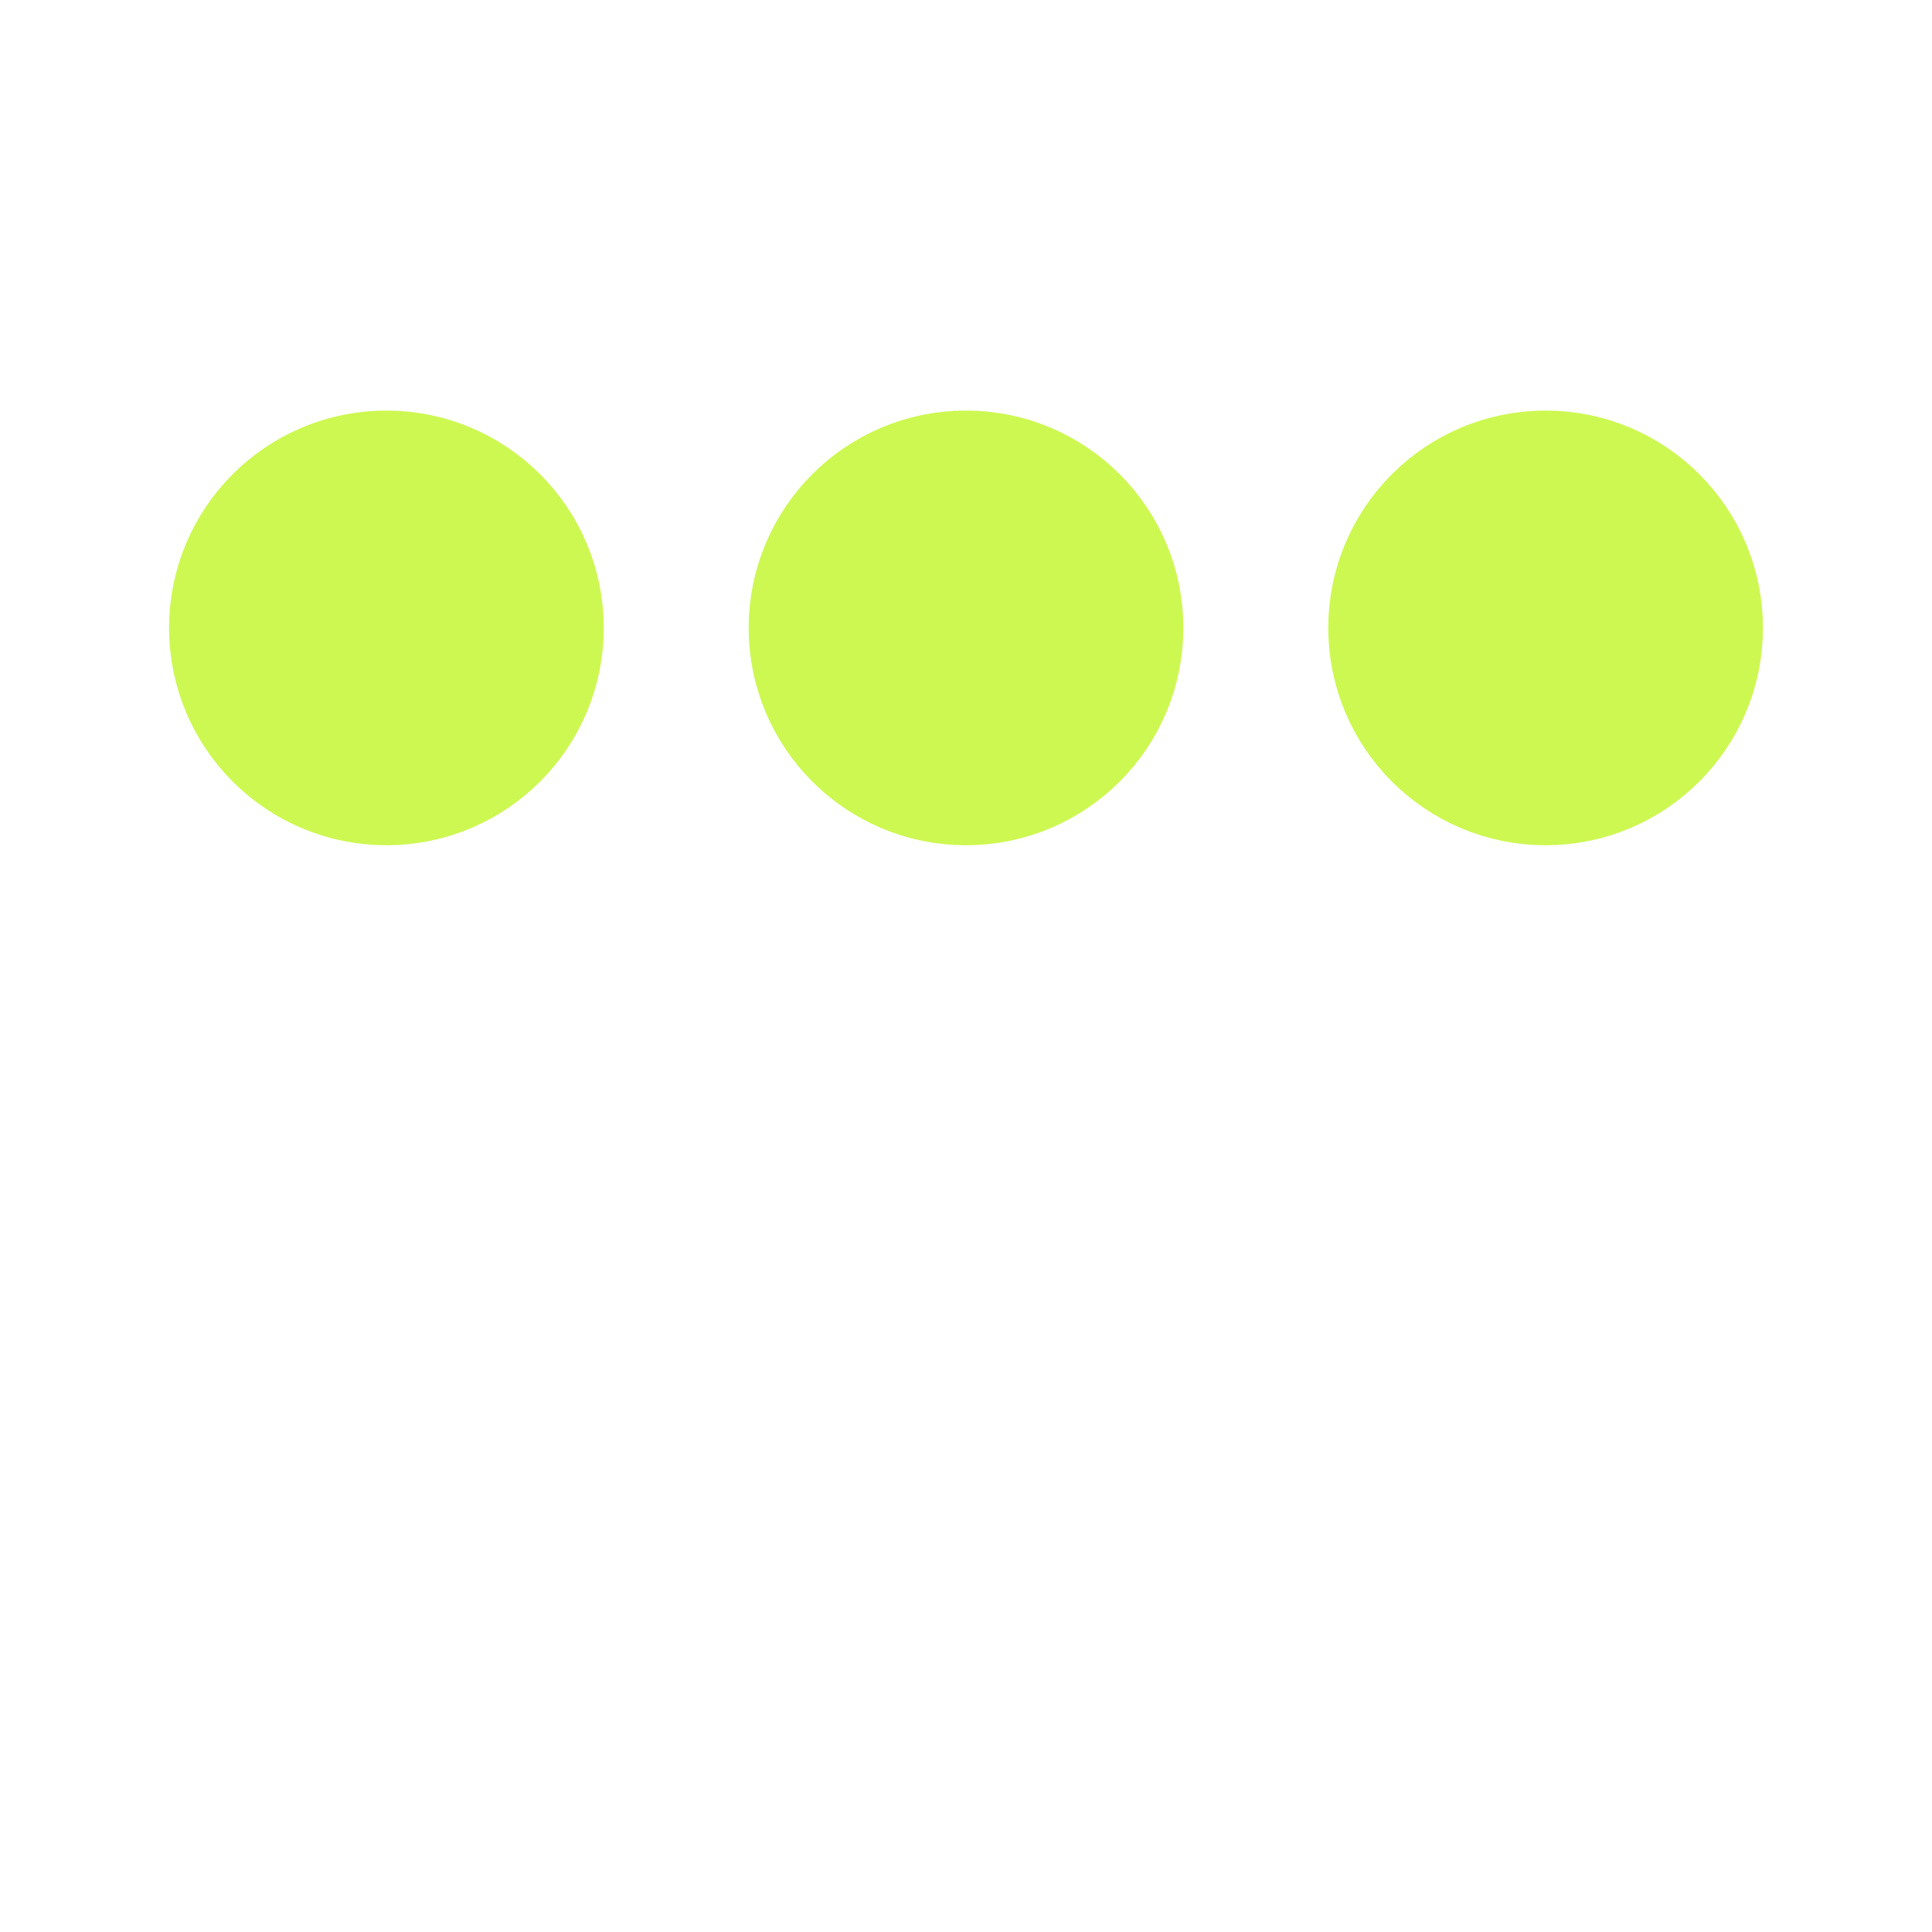 <svg
    
    xmlns="http://www.w3.org/2000/svg"
    viewBox="0 0 200 200"
>
    <circle
    fill="#CDF851"
    stroke="#CDF851"
    stroke-width="15"
    r="15"
    cx="40"
    cy="65"
    >
    <animate
        attributeName="cy"
        calcMode="spline"
        dur="2"
        values="65;135;65;"
        keySplines=".5 0 .5 1;.5 0 .5 1"
        repeatCount="indefinite"
        begin="-.4"
    ></animate>
    </circle>
    <circle
    fill="#CDF851"
    stroke="#CDF851"
    stroke-width="15"
    r="15"
    cx="100"
    cy="65"
    >
    <animate
        attributeName="cy"
        calcMode="spline"
        dur="2"
        values="65;135;65;"
        keySplines=".5 0 .5 1;.5 0 .5 1"
        repeatCount="indefinite"
        begin="-.2"
    ></animate>
    </circle>
    <circle
    fill="#CDF851"
    stroke="#CDF851"
    stroke-width="15"
    r="15"
    cx="160"
    cy="65"
    >
    <animate
        attributeName="cy"
        calcMode="spline"
        dur="2"
        values="65;135;65;"
        keySplines=".5 0 .5 1;.5 0 .5 1"
        repeatCount="indefinite"
        begin="0"
    ></animate>
    </circle>
</svg>